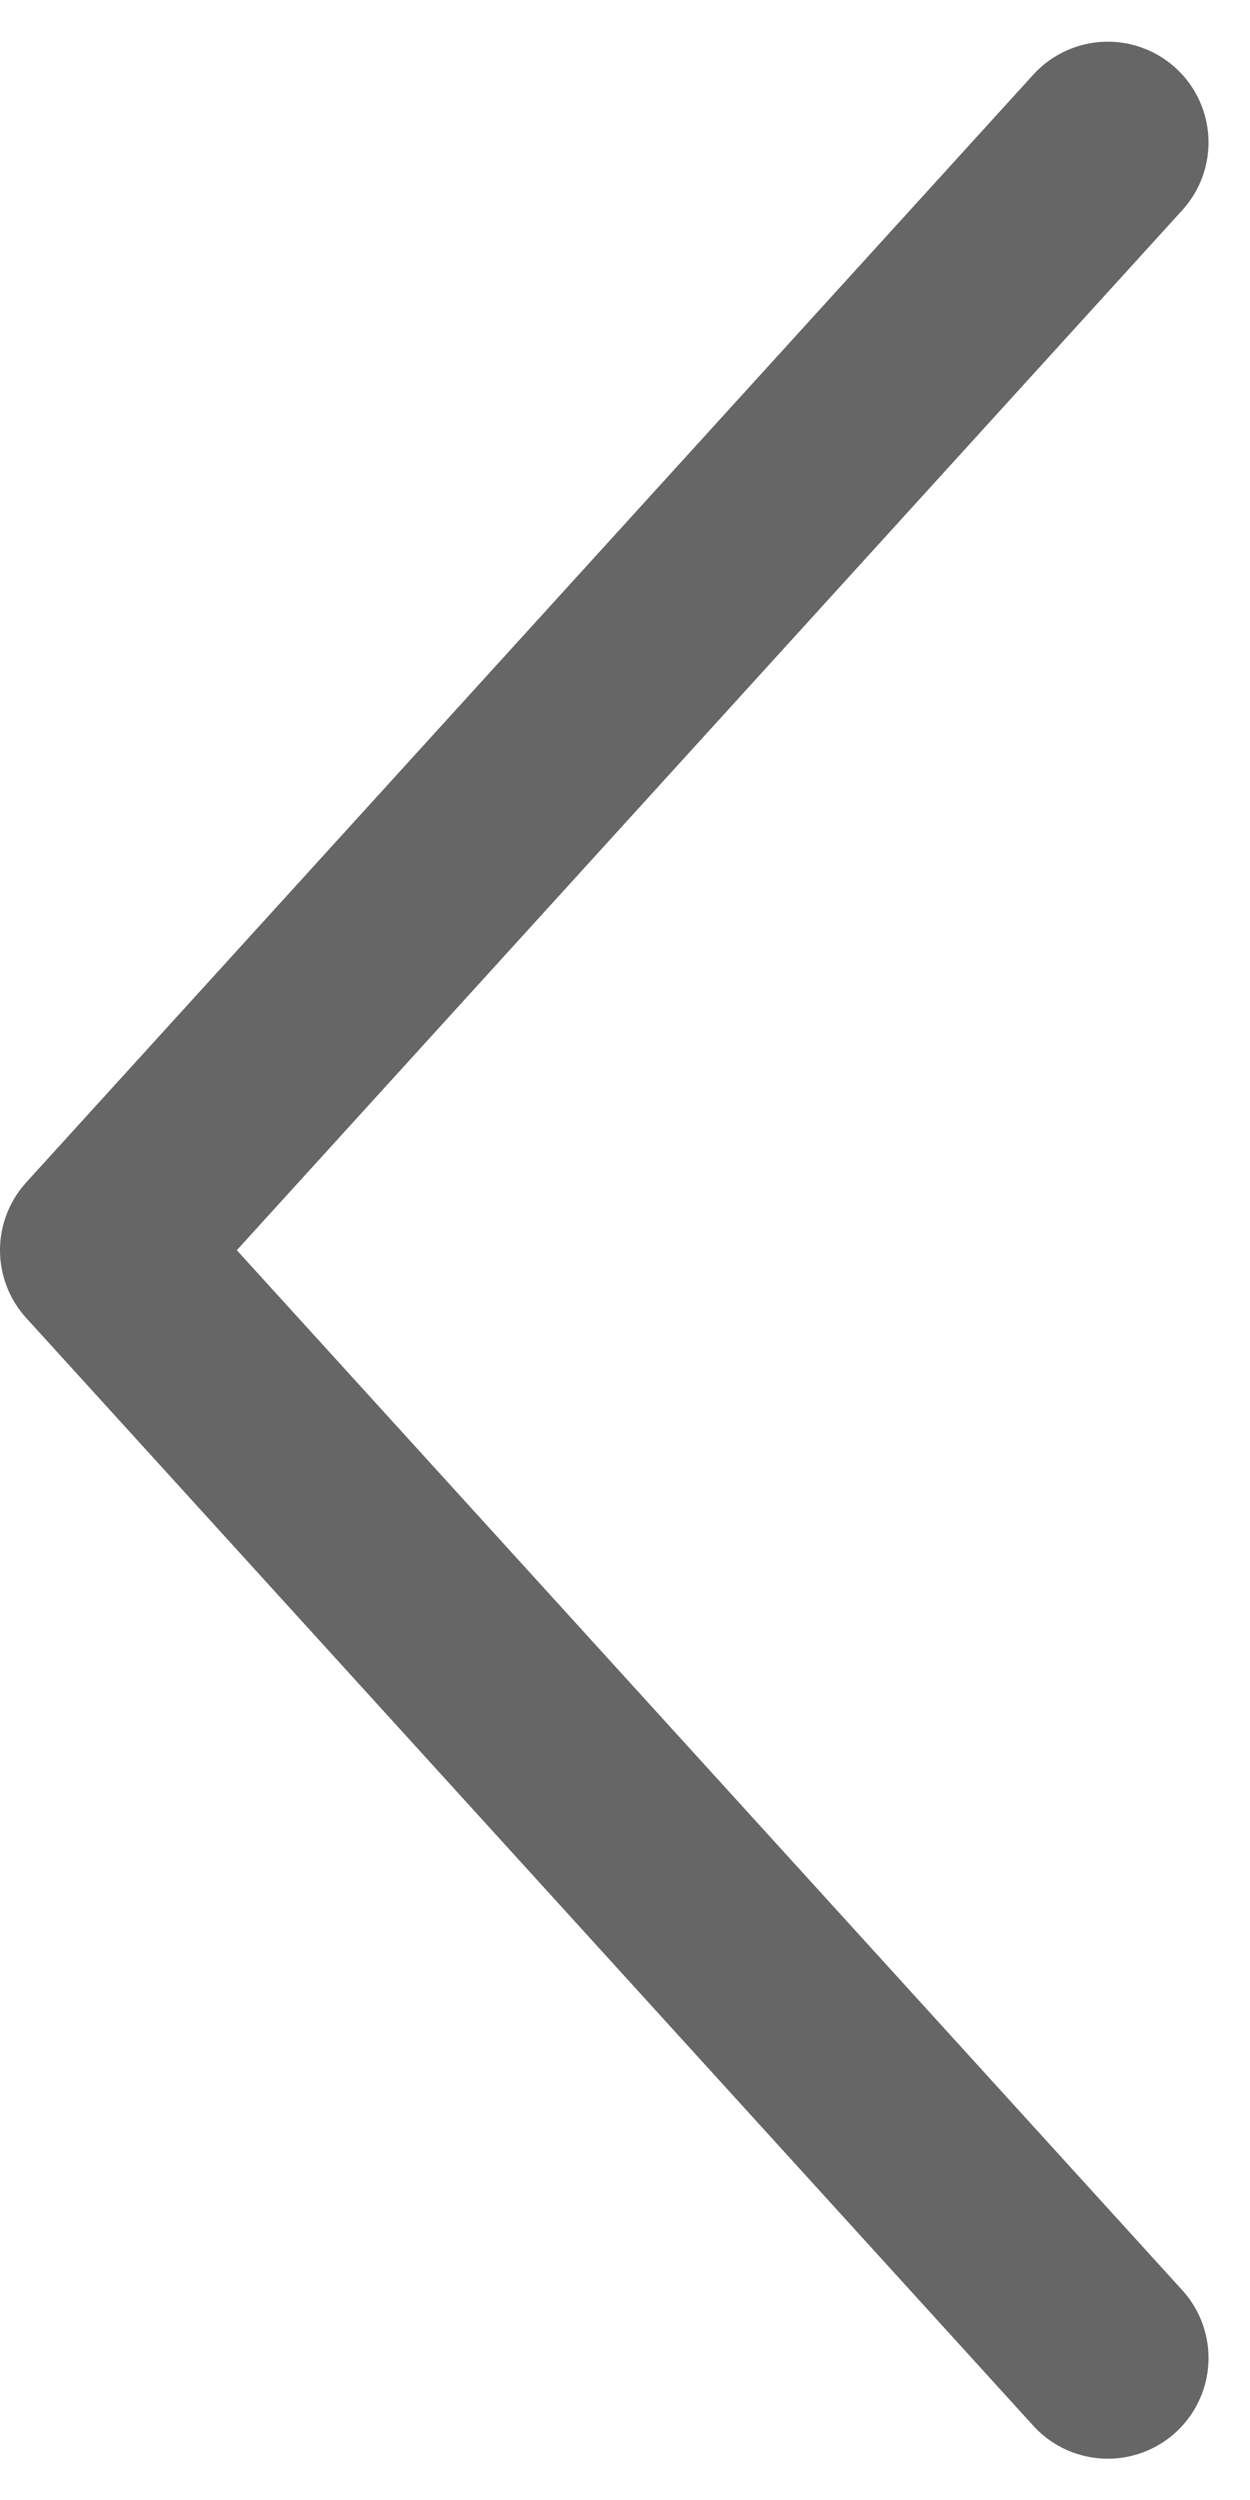 <svg xmlns="http://www.w3.org/2000/svg" width="6.206" height="12.413" viewBox="0 0 6.206 12.413">
  <path id="_" data-name="&lt;" d="M-1450-6275l-5,5.5,5,5.5" transform="translate(1455.5 6275.707)" fill="none" stroke="#666" stroke-linecap="round" stroke-linejoin="round" stroke-width="1"/>
</svg>
